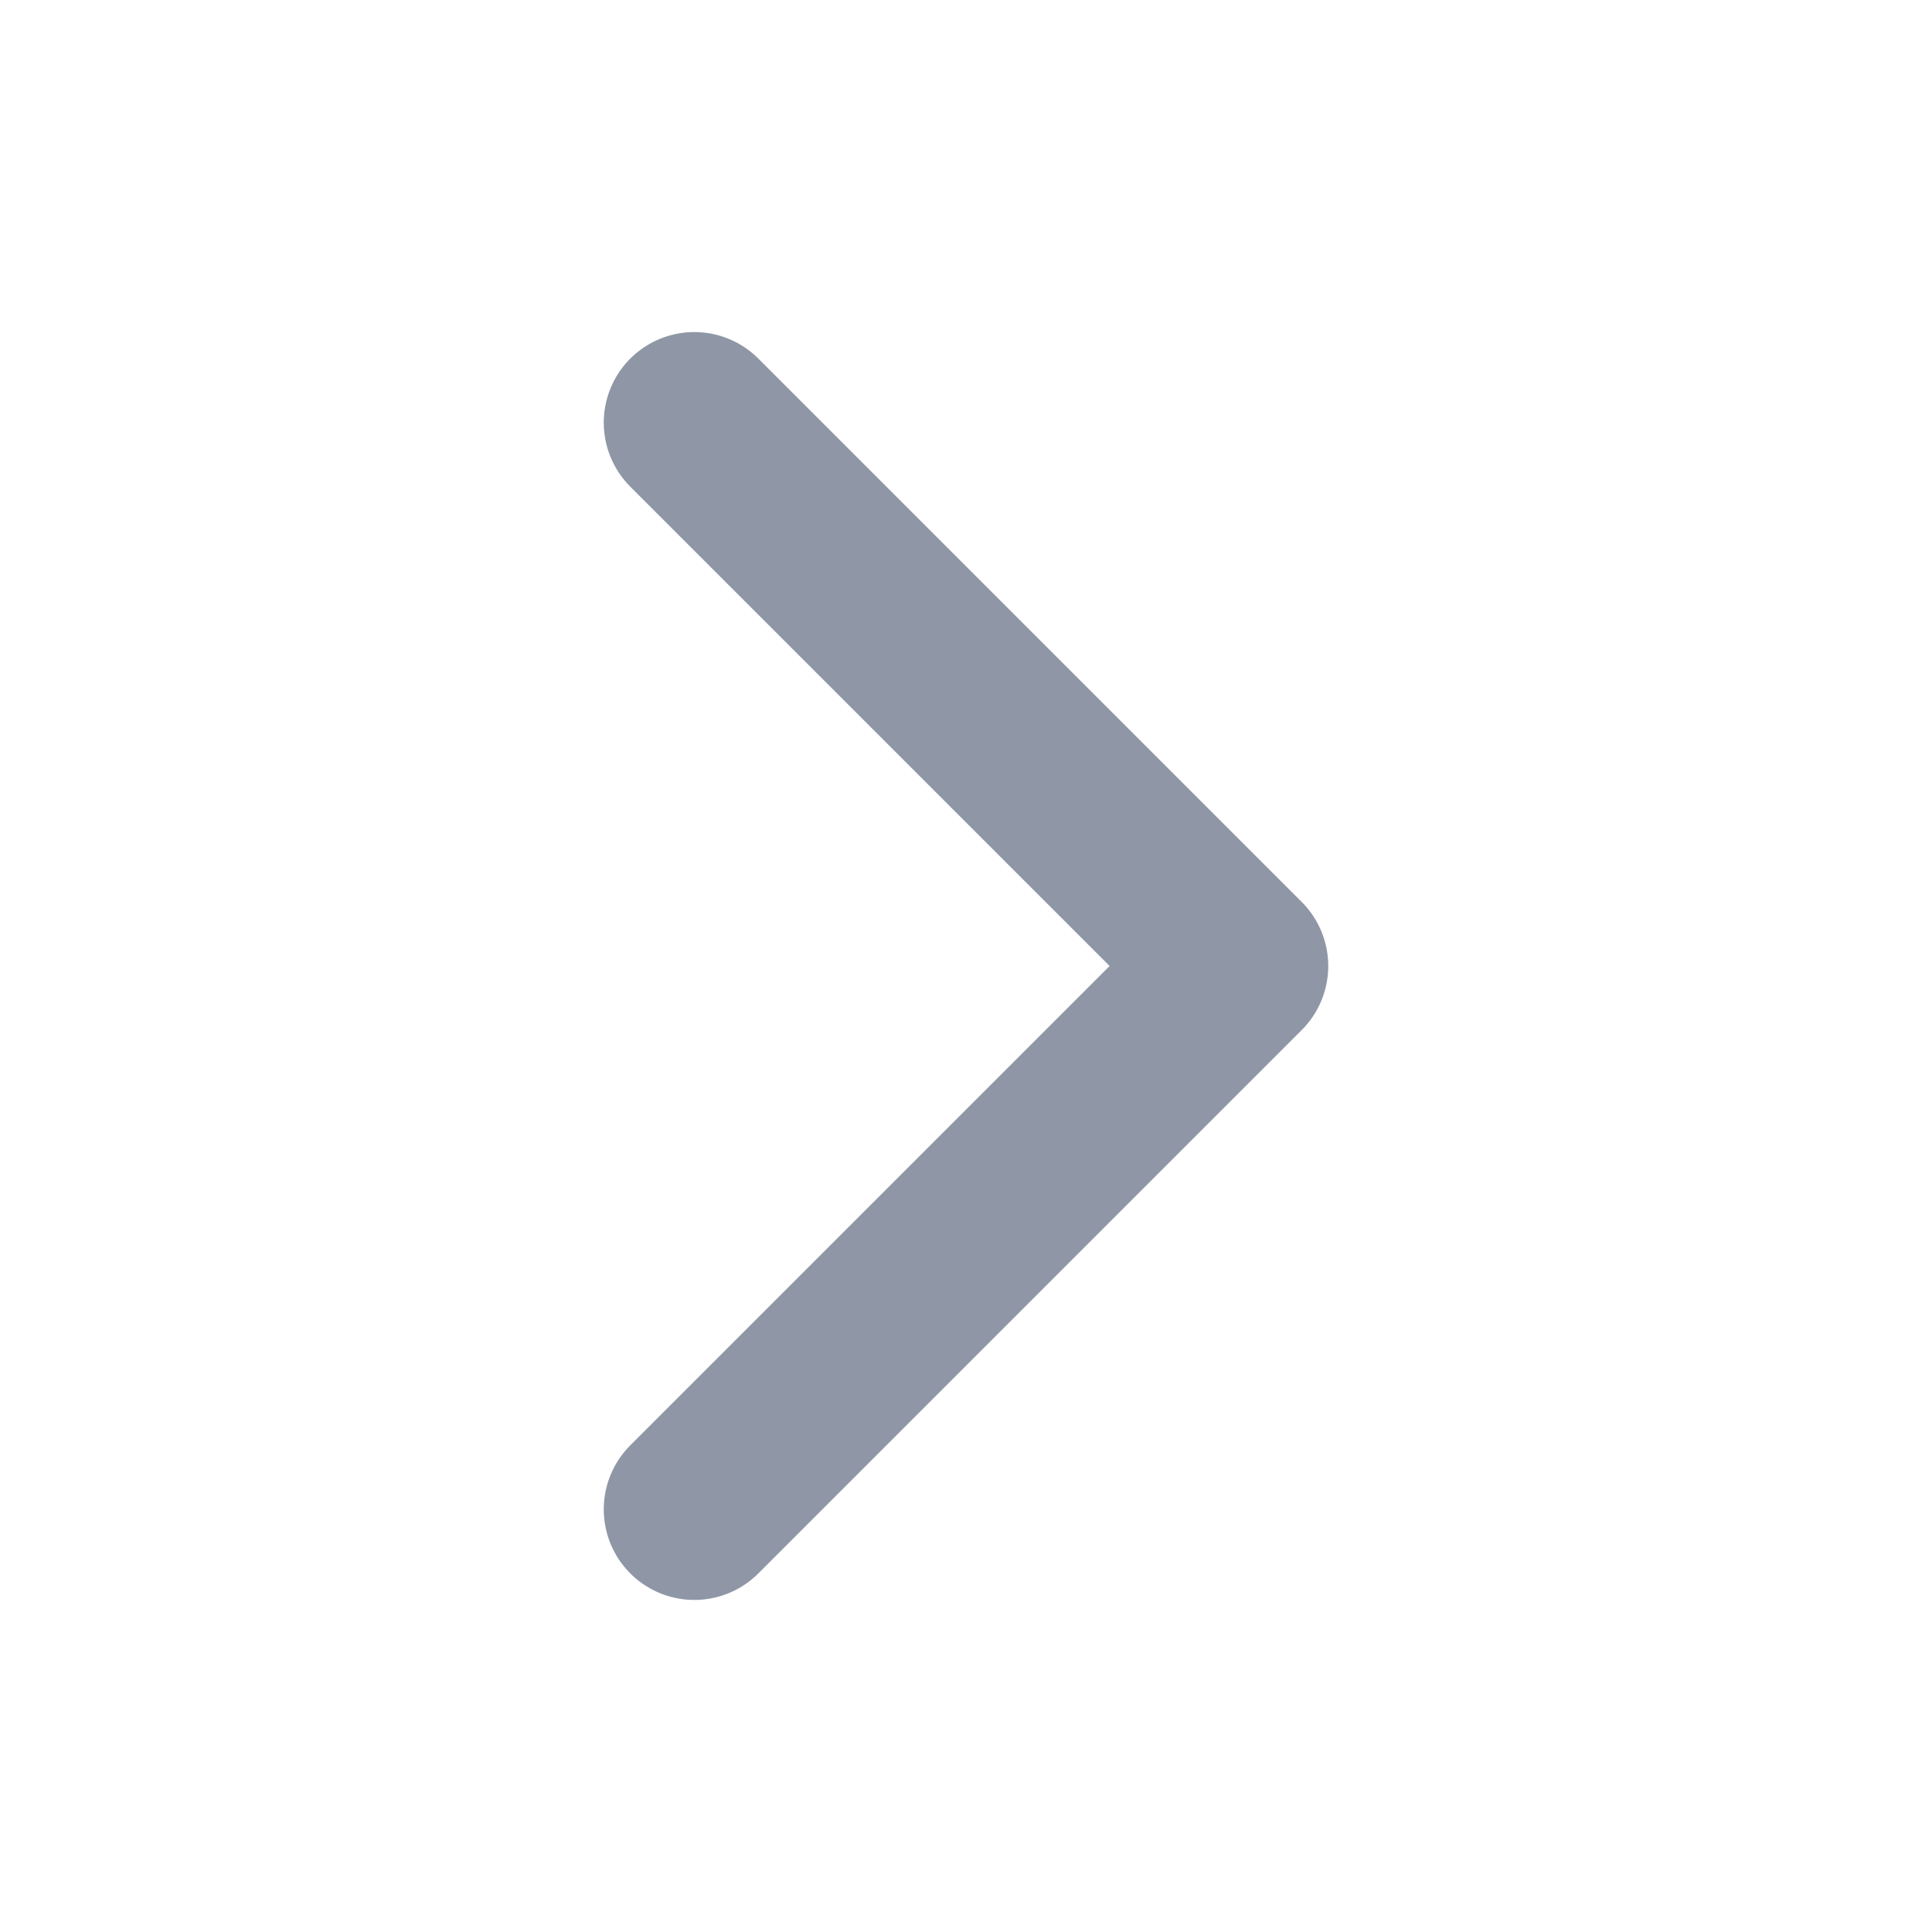 <svg
        xmlns="http://www.w3.org/2000/svg"
        width="18"
        height="18"
        viewBox="0 0 512 512"
      >
        <title>ionicons-v5-a</title>
        <polyline
          points="184 112 328 256 184 400"
          style="fill:none;stroke: rgba(143, 151, 166, 1);stroke-linecap:round;stroke-linejoin:round;stroke-width:48px"
        />
      </svg>